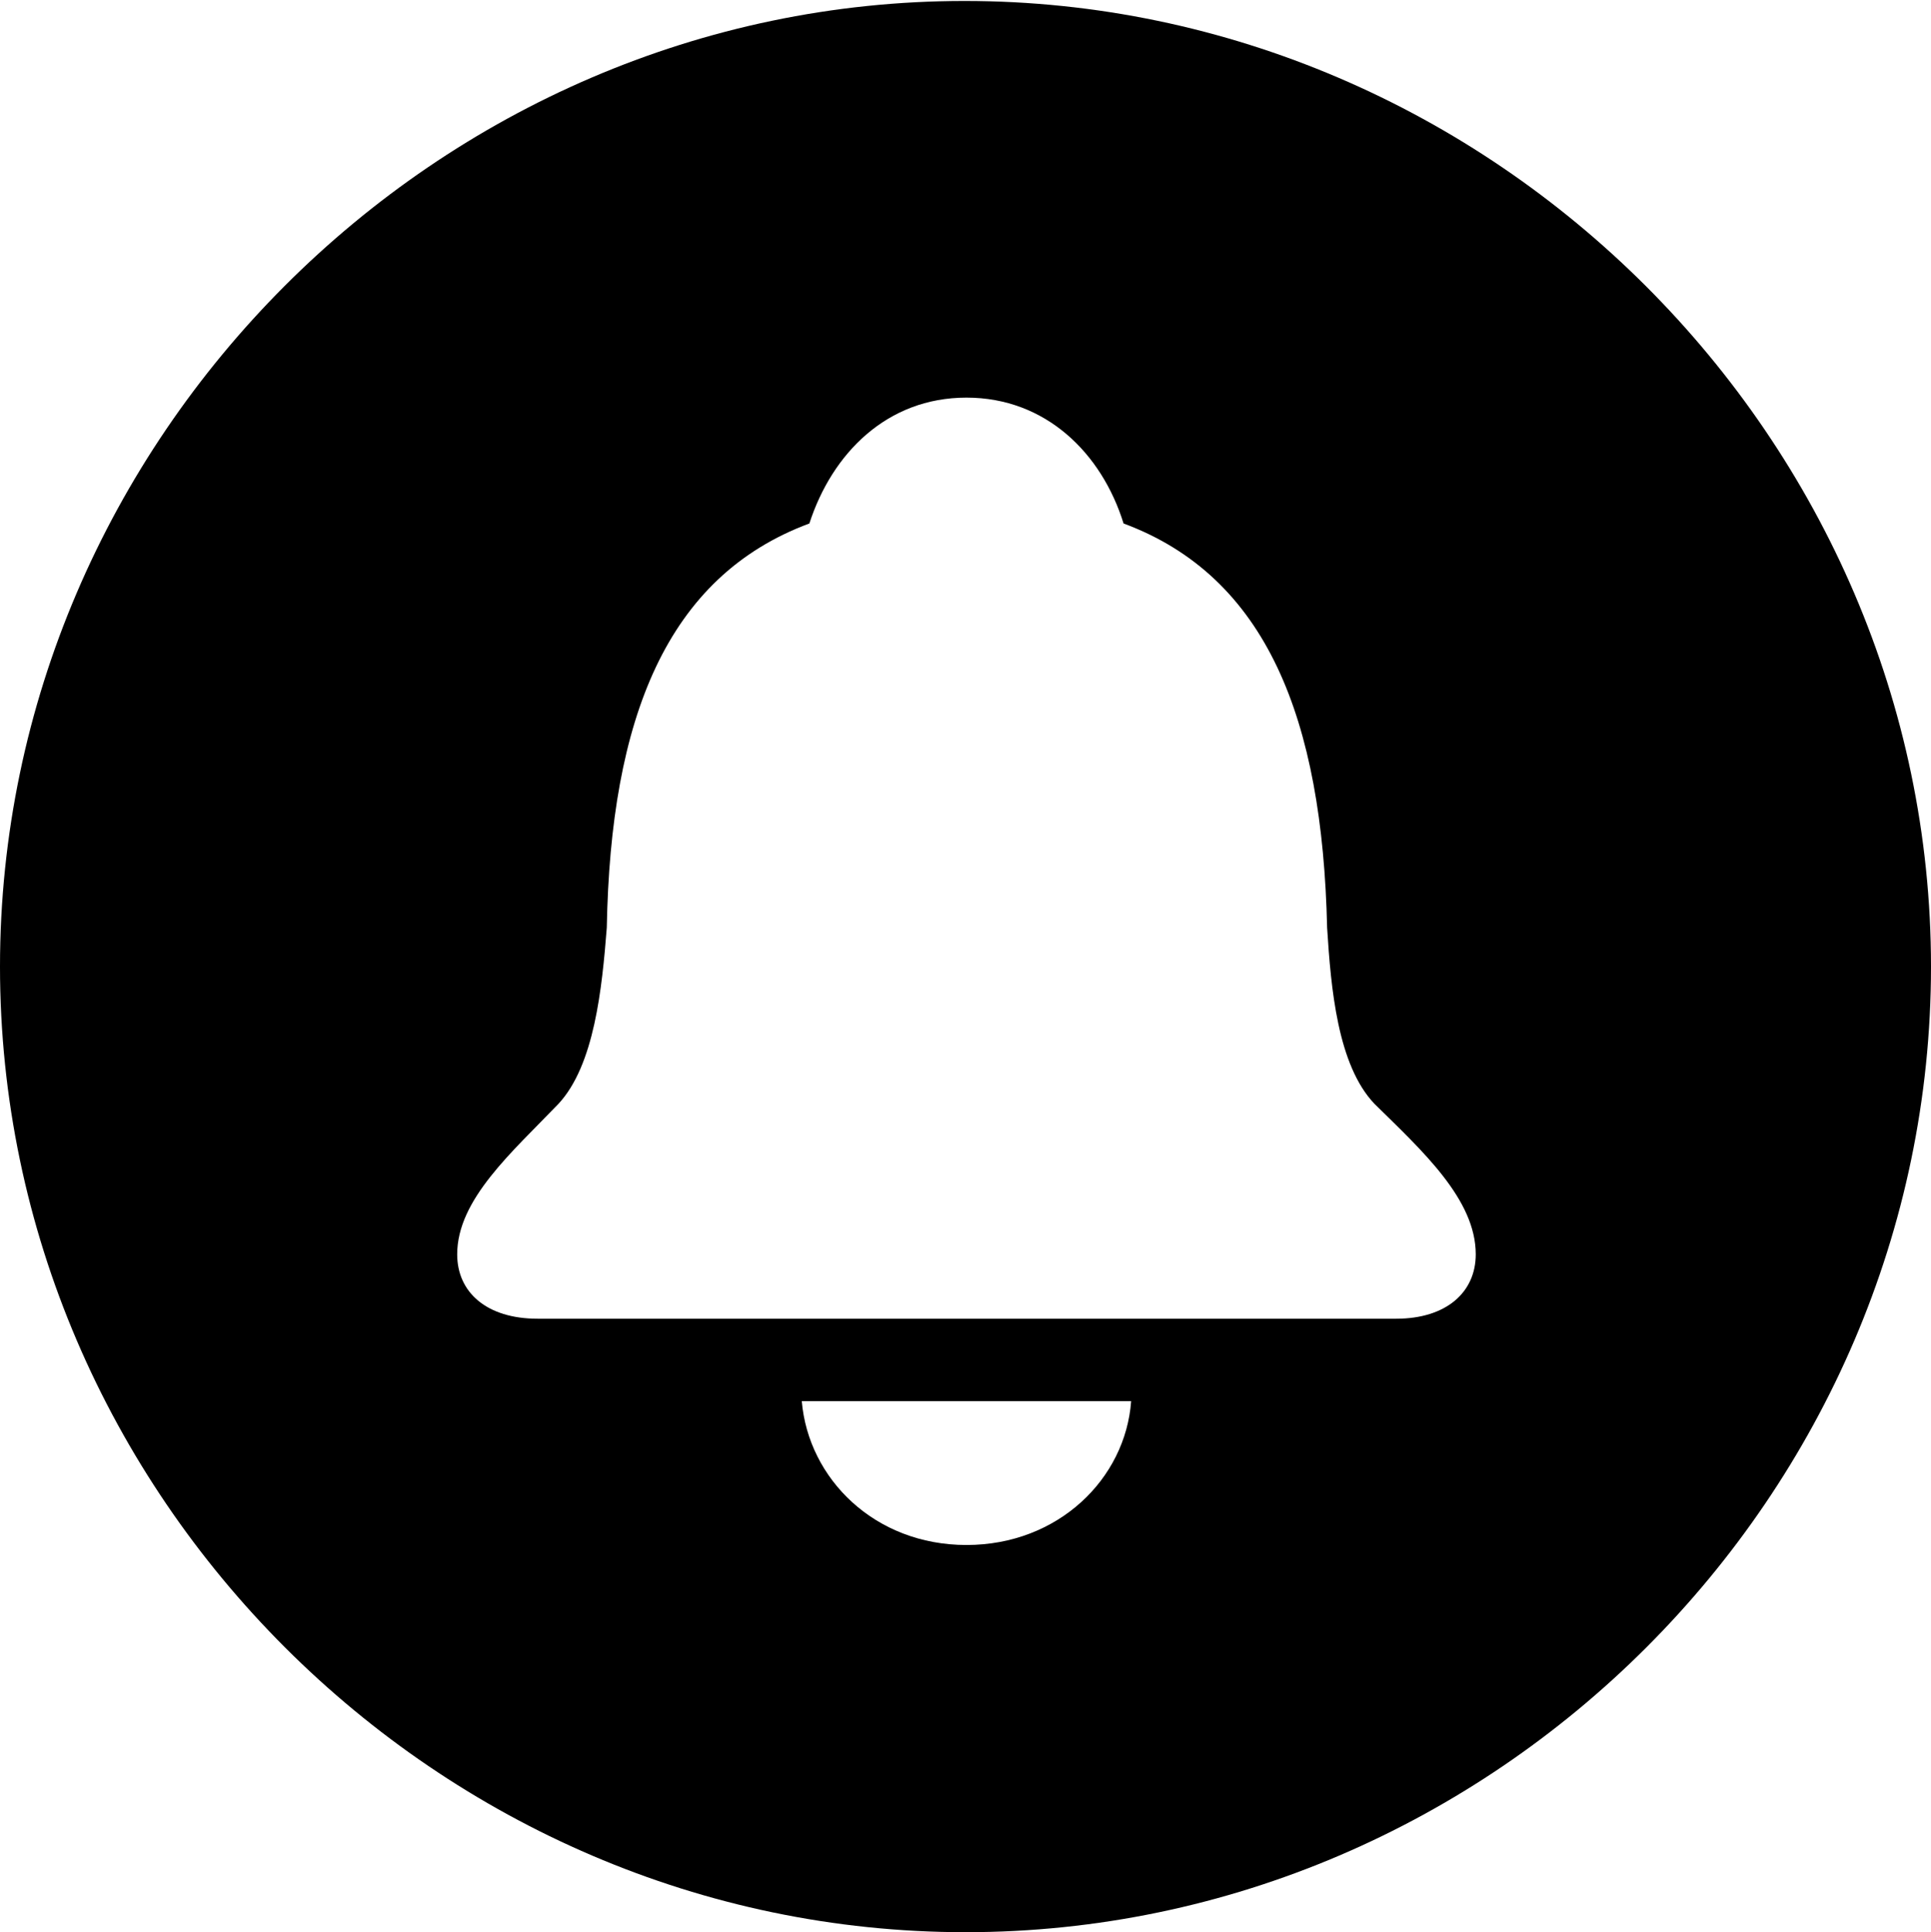 <?xml version="1.0" encoding="UTF-8"?>

<!--
  - Copyright (c) 2023-2024. Compose Cupertino project and open source contributors.
  - Copyright (c) 2025. Scott Lanoue.
  -
  - Licensed under the Apache License, Version 2.0 (the "License");
  - you may not use this file except in compliance with the License.
  - You may obtain a copy of the License at
  -
  -     http://www.apache.org/licenses/LICENSE-2.0
  -
  - Unless required by applicable law or agreed to in writing, software
  - distributed under the License is distributed on an "AS IS" BASIS,
  - WITHOUT WARRANTIES OR CONDITIONS OF ANY KIND, either express or implied.
  - See the License for the specific language governing permissions and
  - limitations under the License.
  -->

<svg version="1.1" xmlns="http://www.w3.org/2000/svg" xmlns:xlink="http://www.w3.org/1999/xlink" width="23.906" height="23.918">
  <path d="M11.953 23.918C18.492 23.918 23.906 18.504 23.906 11.965C23.906 5.438 18.48 0.012 11.941 0.012C5.414 0.012 0 5.438 0 11.965C0 18.504 5.426 23.918 11.953 23.918Z M6.656 16.324C6.023 16.324 5.66 15.996 5.66 15.527C5.66 14.848 6.34 14.262 6.914 13.664C7.359 13.184 7.453 12.234 7.512 11.484C7.559 8.895 8.25 7.137 10.02 6.48C10.301 5.613 10.98 4.922 11.965 4.922C12.949 4.922 13.641 5.613 13.91 6.48C15.68 7.137 16.371 8.895 16.43 11.484C16.477 12.234 16.559 13.184 17.016 13.664C17.613 14.25 18.27 14.848 18.27 15.527C18.27 15.996 17.906 16.324 17.285 16.324ZM11.965 19.125C10.828 19.125 10.008 18.305 9.926 17.344L14.004 17.344C13.934 18.305 13.102 19.125 11.965 19.125Z"/>
</svg>
